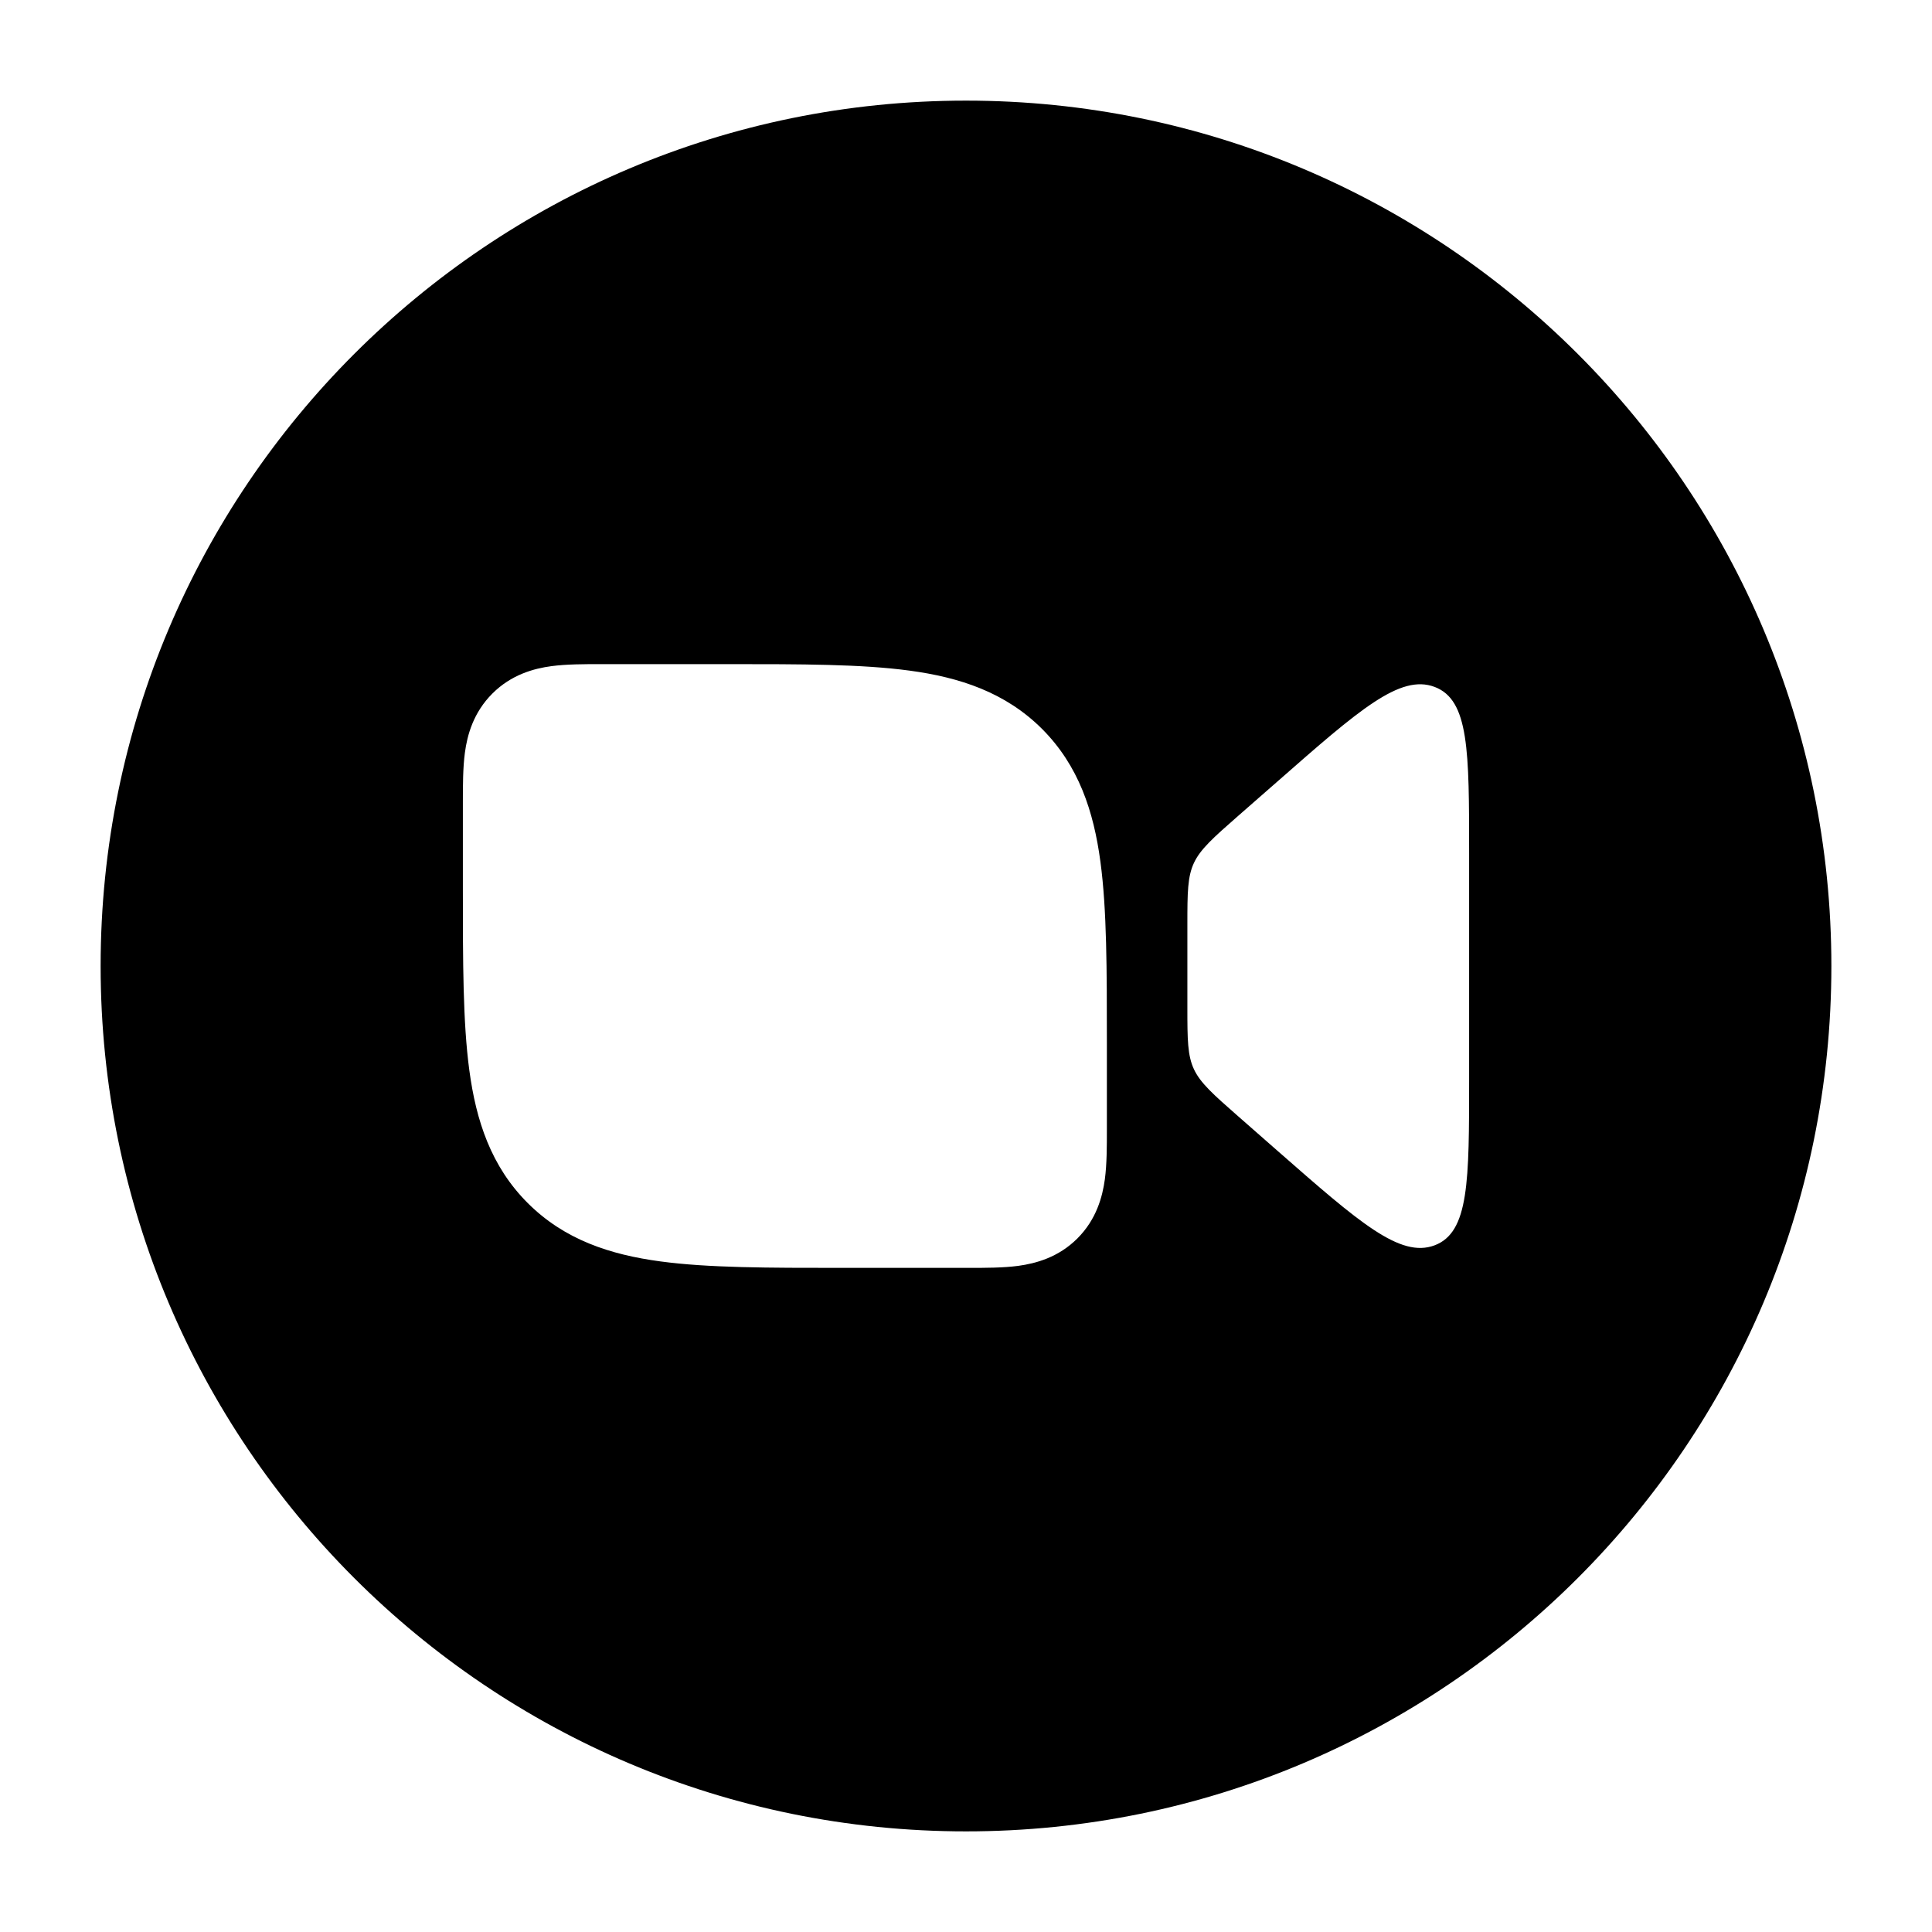<svg width="24" height="24" viewBox="0 0 24 24" xmlns="http://www.w3.org/2000/svg">
    <path fill-rule="evenodd" clip-rule="evenodd" d="M1.25 12C1.25 6.063 6.063 1.25 12 1.25C17.937 1.25 22.75 6.063 22.75 12C22.75 17.937 17.937 22.75 12 22.75C6.063 22.75 1.25 17.937 1.25 12ZM7.466 8.25L7.5 8.25H9L9.052 8.25C9.95 8.25 10.7 8.25 11.294 8.33C11.922 8.414 12.489 8.6 12.945 9.055C13.4 9.511 13.586 10.078 13.67 10.706C13.75 11.3 13.75 12.05 13.75 12.948L13.75 14L13.75 14.034C13.75 14.24 13.75 14.461 13.725 14.649C13.695 14.868 13.62 15.148 13.384 15.384C13.148 15.62 12.868 15.695 12.649 15.725C12.461 15.75 12.24 15.75 12.034 15.75H12.034L12 15.75L10.448 15.75C9.55 15.75 8.8 15.75 8.206 15.67C7.578 15.586 7.011 15.4 6.555 14.944C6.1 14.489 5.914 13.922 5.83 13.294C5.75 12.7 5.75 11.95 5.75 11.052L5.75 11L5.75 10L5.75 9.966C5.75 9.76 5.75 9.539 5.775 9.351C5.804 9.132 5.88 8.852 6.116 8.616C6.352 8.38 6.632 8.304 6.851 8.275C7.039 8.25 7.26 8.25 7.466 8.25ZM15.87 9.707L15.38 10.136C14.758 10.681 14.75 10.699 14.75 11.477L14.75 12.525C14.75 13.303 14.758 13.321 15.38 13.866L15.87 14.296C16.885 15.186 17.392 15.631 17.821 15.47C18.25 15.309 18.25 14.673 18.25 13.402V10.601C18.25 9.329 18.25 8.694 17.821 8.533C17.392 8.371 16.885 8.816 15.87 9.707Z"/>
</svg>
